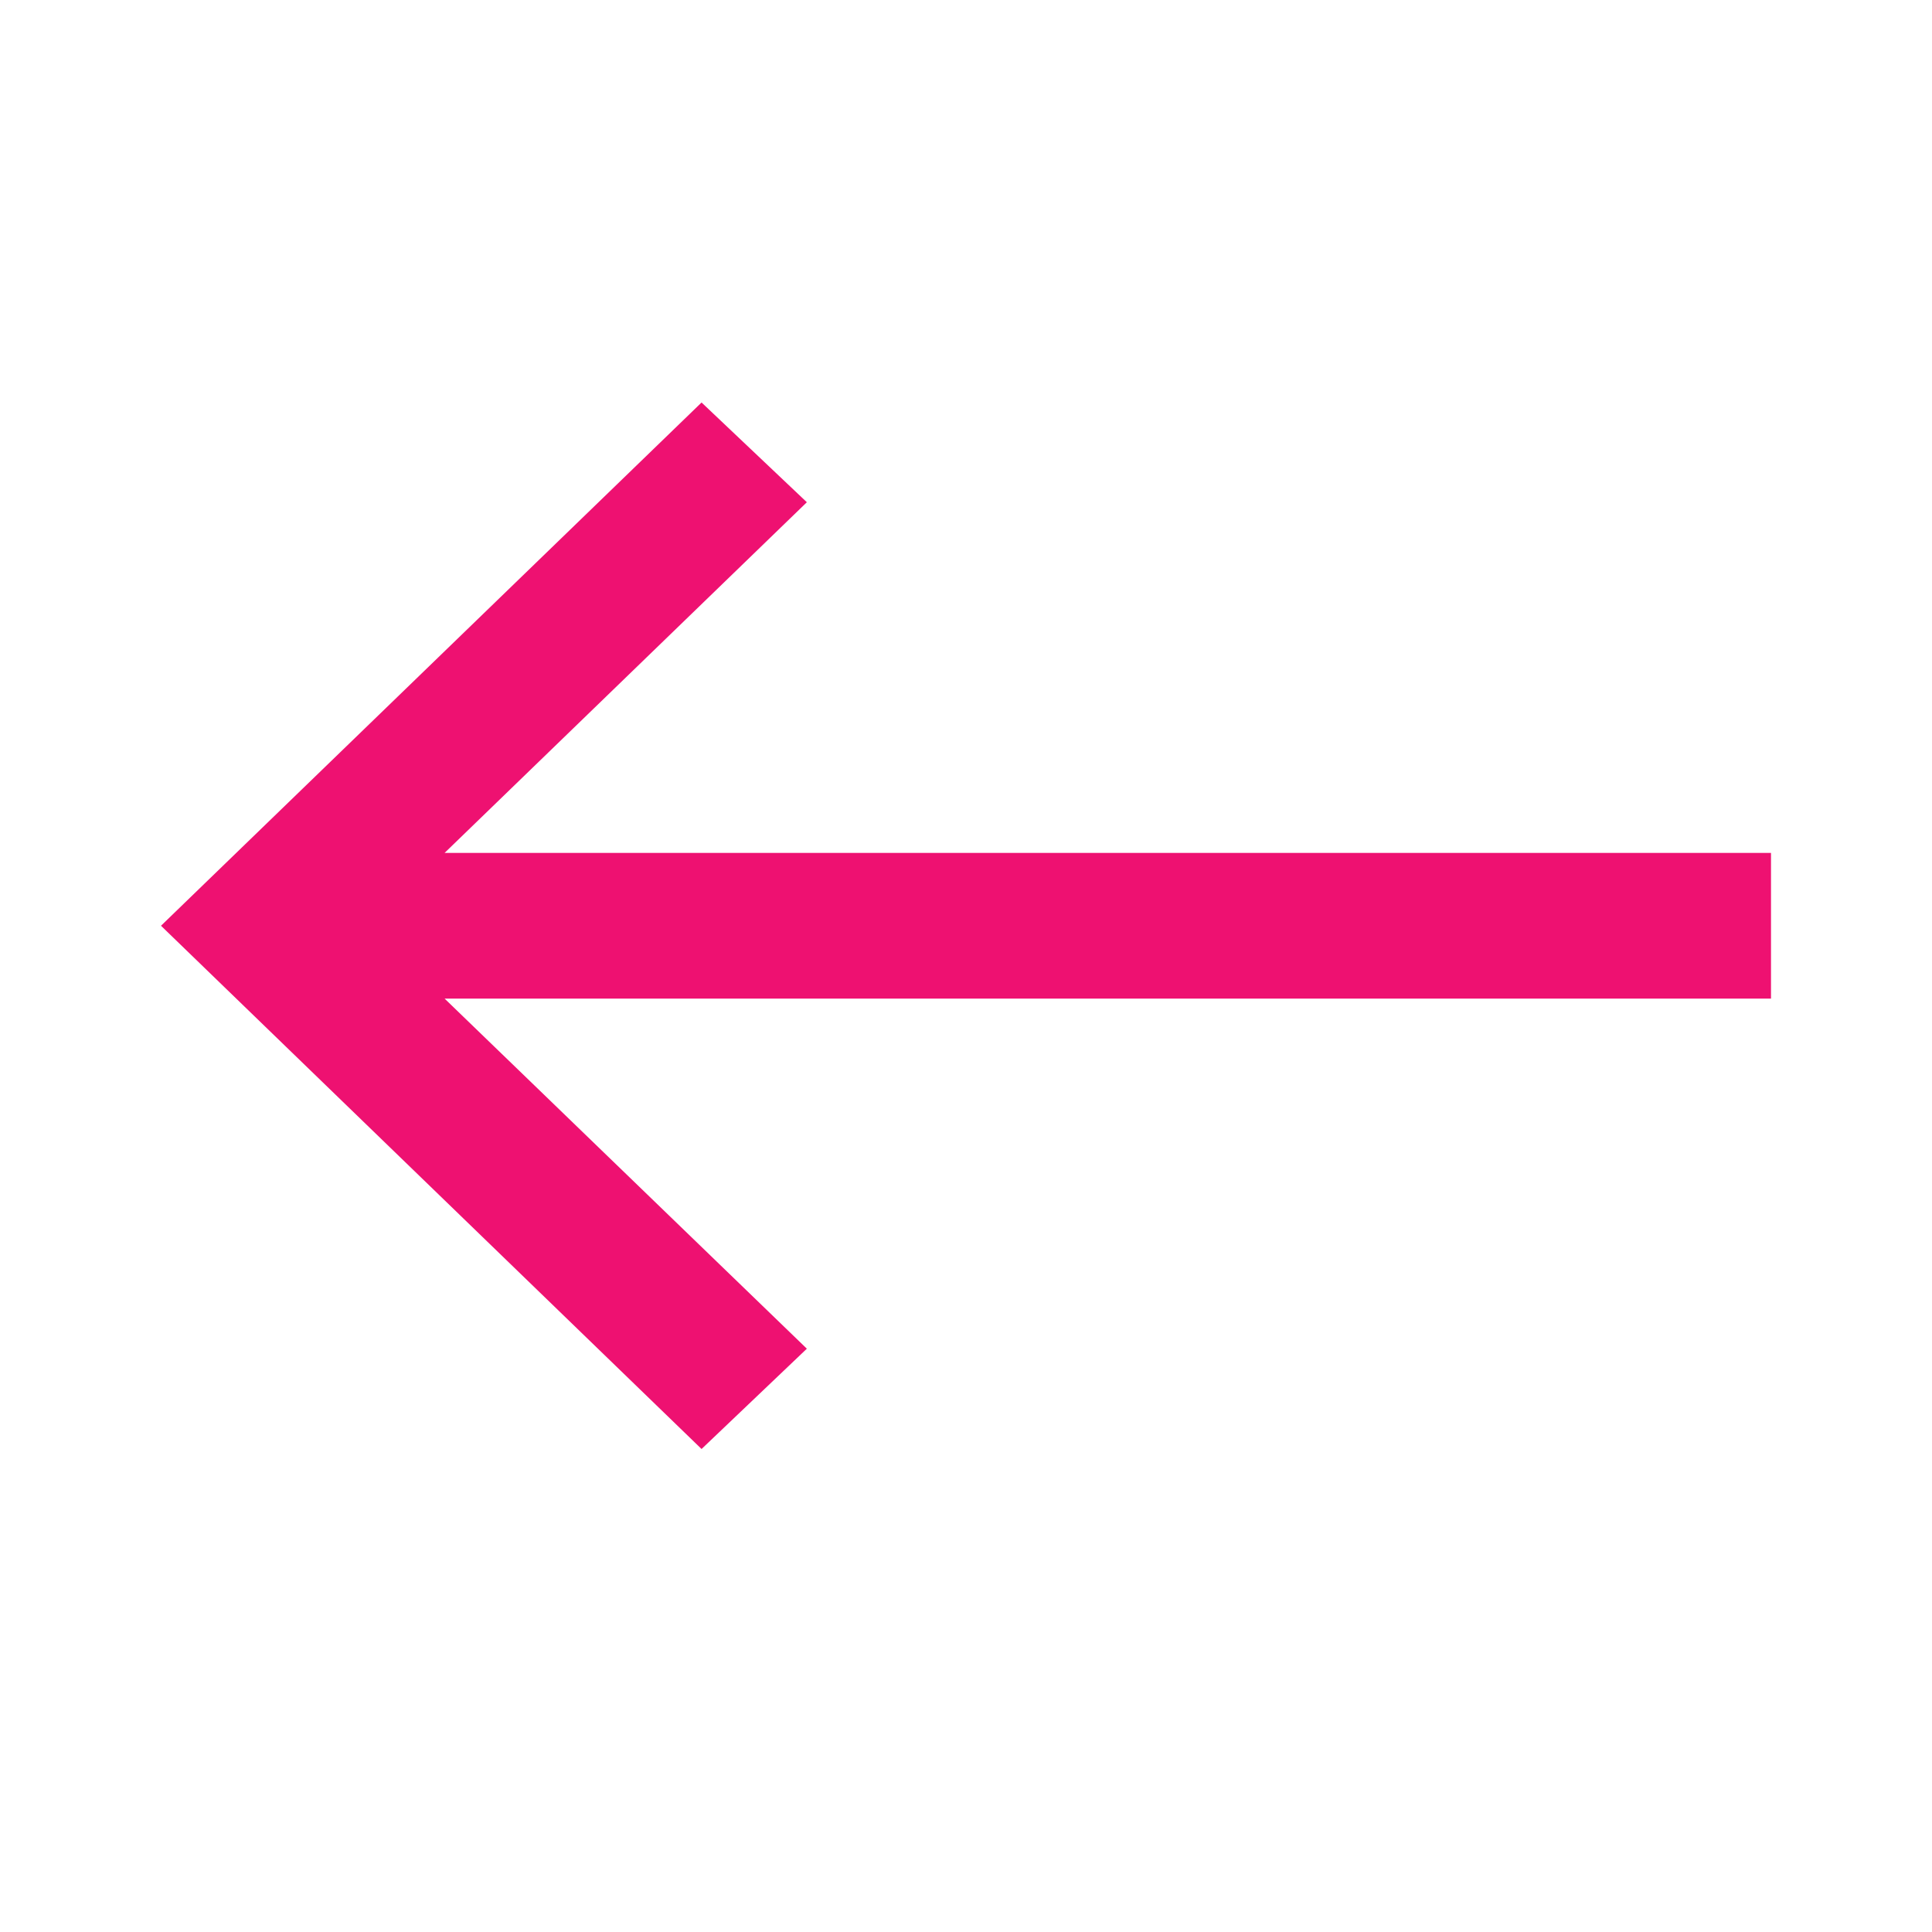 <svg width="24" height="24" viewBox="0 0 24 24" fill="none" xmlns="http://www.w3.org/2000/svg">
<path d="M8.715 18L2 11.5L8.715 5L10.023 6.239L5.523 10.595H22V12.405H5.523L10.023 16.754L8.715 18Z" fill="#EE1171"/>
</svg>
